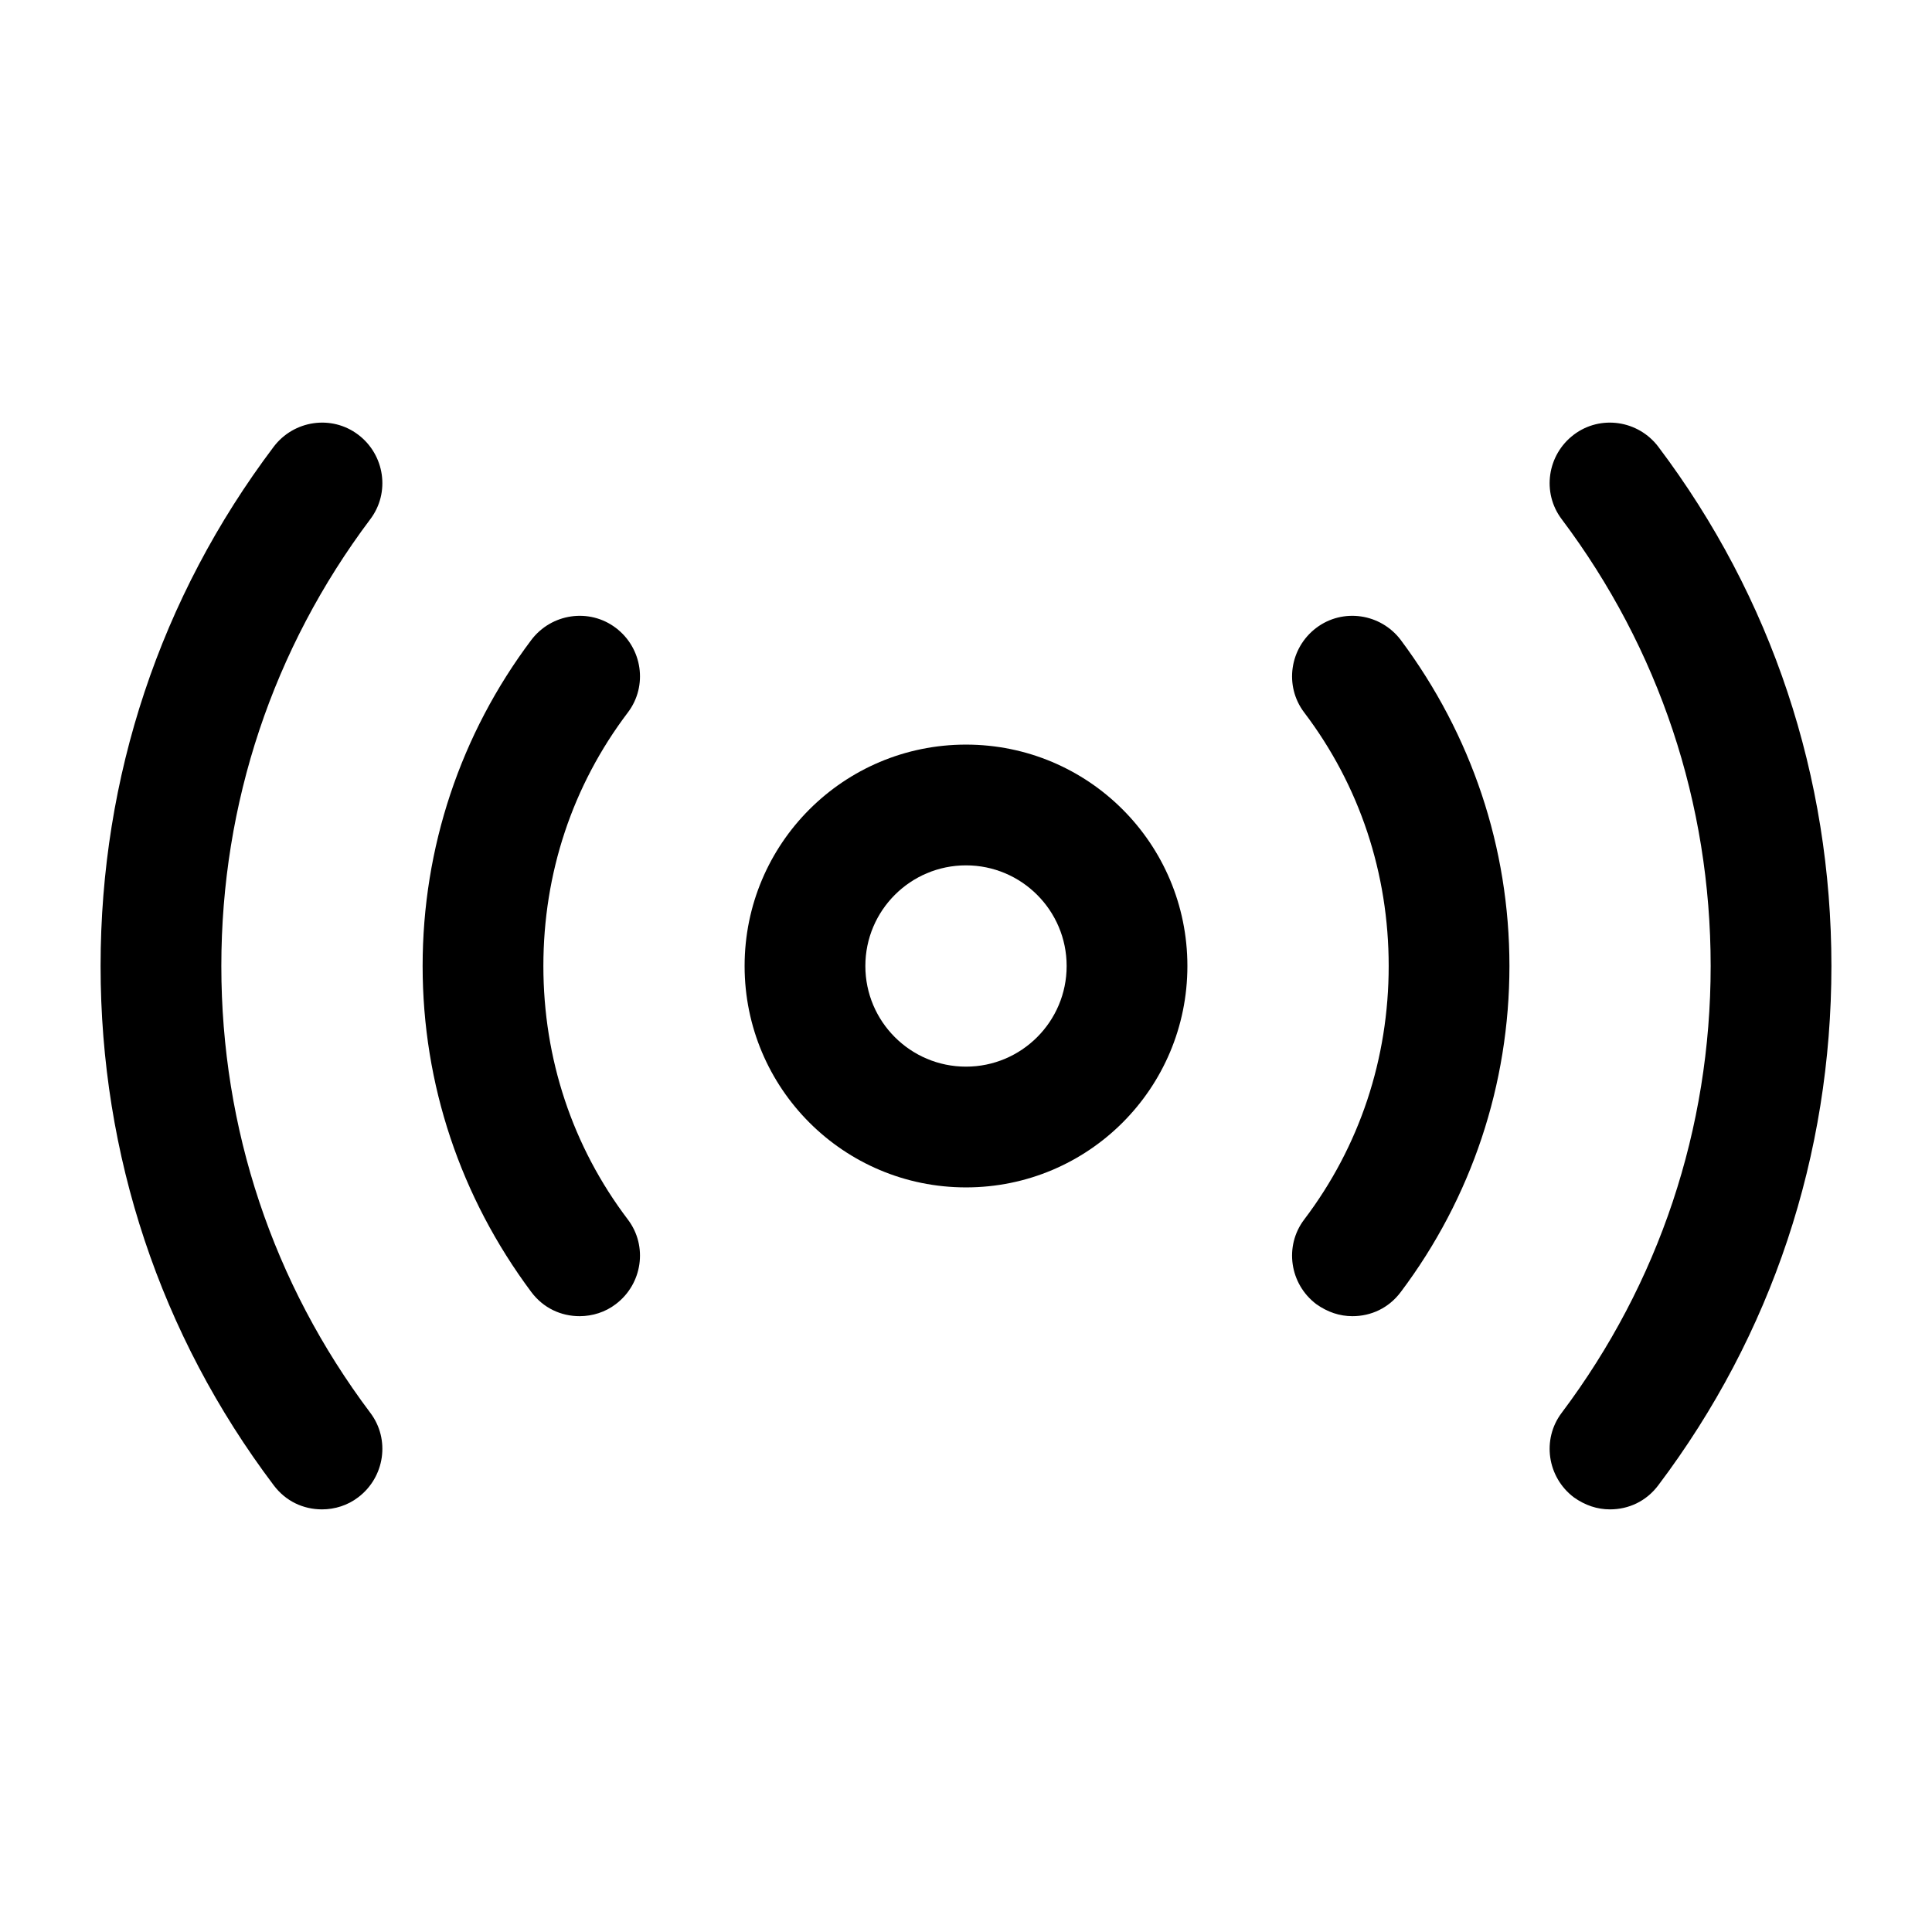 <!-- Generated by IcoMoon.io -->
<svg version="1.1" xmlns="http://www.w3.org/2000/svg" width="32" height="32" viewBox="0 0 32 32">
<title>radar-1</title>
<path d="M16 19.667c-2.027 0-3.667-1.64-3.667-3.667s1.64-3.667 3.667-3.667c2.027 0 3.667 1.64 3.667 3.667s-1.64 3.667-3.667 3.667zM16 14.333c-0.92 0-1.667 0.747-1.667 1.667s0.747 1.667 1.667 1.667c0.92 0 1.667-0.747 1.667-1.667s-0.747-1.667-1.667-1.667z"></path>
<path d="M26.667 25c-0.213 0-0.413-0.067-0.6-0.2-0.44-0.333-0.533-0.96-0.2-1.4 1.613-2.147 2.467-4.707 2.467-7.4s-0.853-5.253-2.467-7.4c-0.333-0.44-0.24-1.067 0.2-1.4s1.067-0.24 1.4 0.2c1.88 2.493 2.867 5.467 2.867 8.6s-0.987 6.107-2.867 8.6c-0.2 0.267-0.493 0.4-0.8 0.4z"></path>
<path d="M5.333 25c-0.307 0-0.6-0.133-0.8-0.4-1.88-2.493-2.867-5.467-2.867-8.6s0.987-6.107 2.867-8.6c0.333-0.44 0.96-0.533 1.4-0.2s0.533 0.96 0.2 1.4c-1.613 2.147-2.467 4.707-2.467 7.4s0.853 5.253 2.467 7.4c0.333 0.44 0.24 1.067-0.2 1.4-0.173 0.133-0.387 0.2-0.6 0.2z"></path>
<path d="M22.401 21.8c-0.213 0-0.413-0.067-0.6-0.2-0.44-0.333-0.533-0.96-0.2-1.4 0.92-1.213 1.4-2.667 1.4-4.2s-0.48-2.987-1.4-4.2c-0.333-0.44-0.24-1.067 0.2-1.4s1.067-0.24 1.4 0.2c1.173 1.573 1.8 3.44 1.8 5.4s-0.627 3.84-1.8 5.4c-0.2 0.267-0.493 0.4-0.8 0.4z"></path>
<path d="M9.6 21.8c-0.307 0-0.6-0.133-0.8-0.4-1.173-1.573-1.8-3.44-1.8-5.4s0.627-3.84 1.8-5.4c0.333-0.44 0.96-0.533 1.4-0.2s0.533 0.96 0.2 1.4c-0.92 1.213-1.4 2.667-1.4 4.2s0.48 2.987 1.4 4.2c0.333 0.44 0.24 1.067-0.2 1.4-0.173 0.133-0.387 0.2-0.6 0.2z"></path>
</svg>
